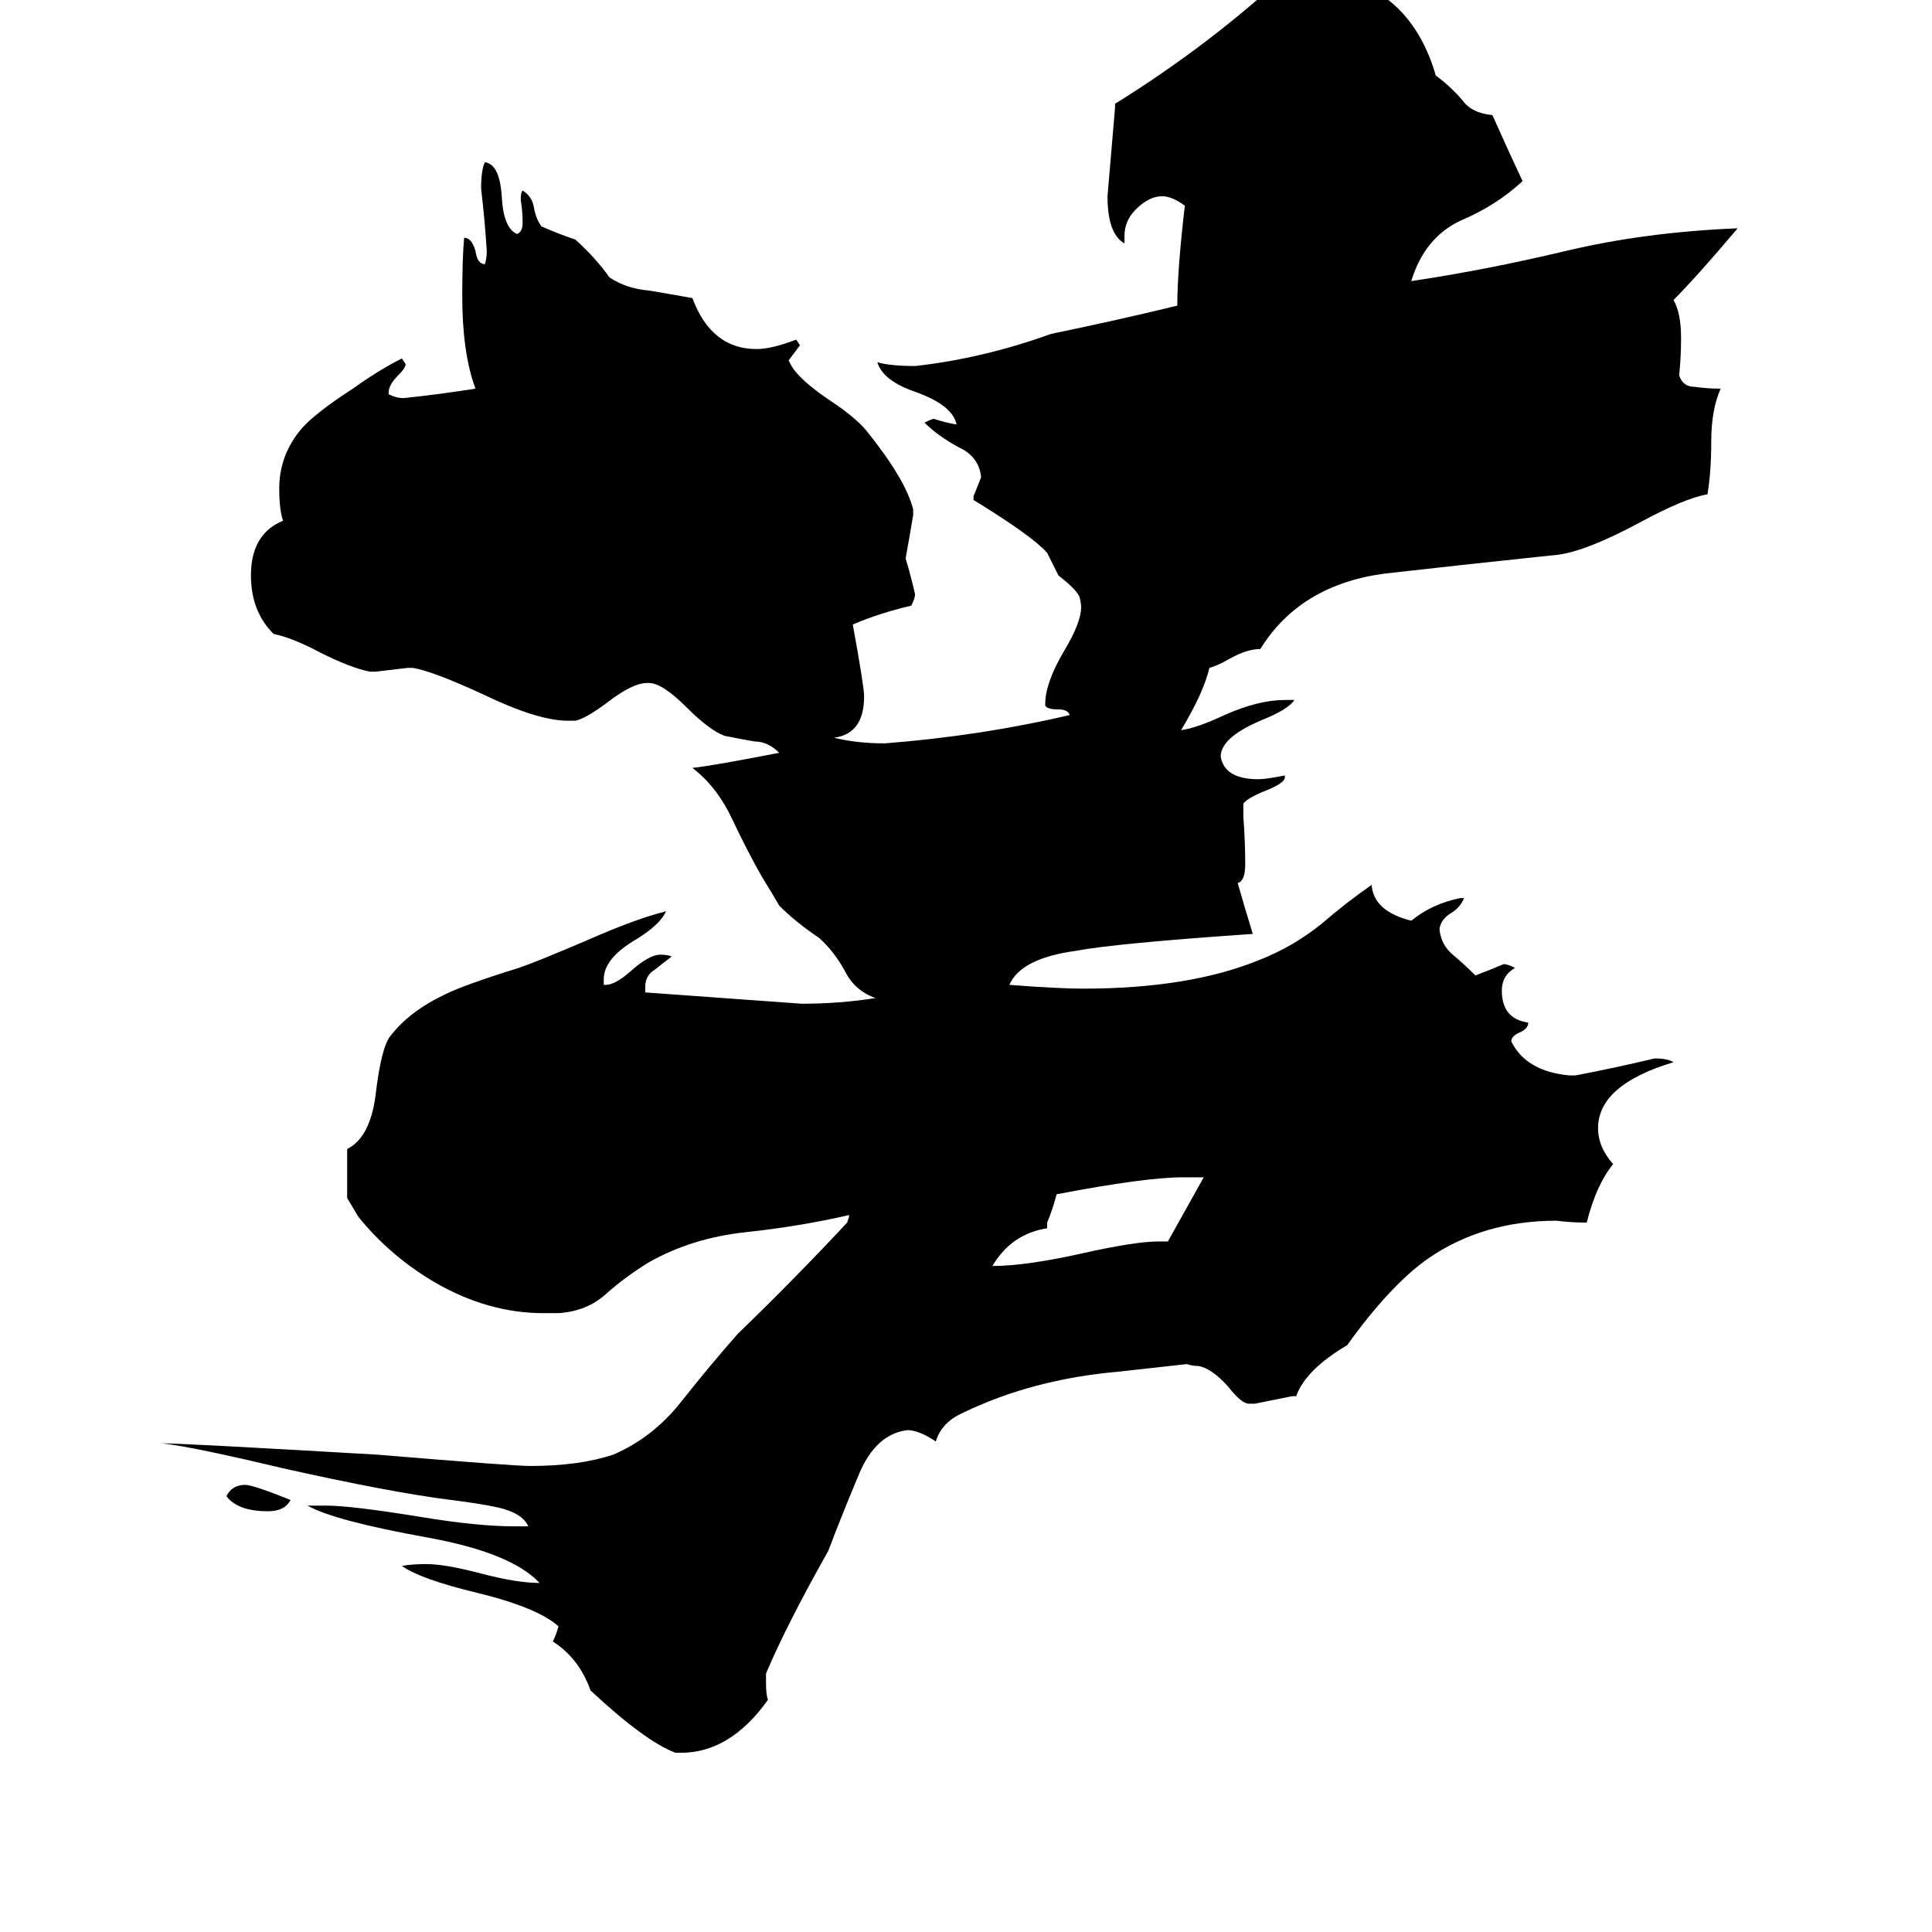 <svg xmlns="http://www.w3.org/2000/svg" viewBox="0 -800 1024 1024">
	<path fill="#000000" d="M154 -5Q151 1 142 1Q126 1 120 -7Q123 -13 130 -13Q134 -13 154 -5ZM619 -142L638 -176H627Q607 -176 560 -167Q558 -159 555 -152V-149Q536 -146 526 -129Q544 -129 575 -136Q602 -142 614 -142ZM687 -60H685Q675 -58 665 -56H662Q658 -56 651 -65Q642 -75 635 -76Q632 -76 629 -77Q611 -75 593 -73Q547 -69 510 -51Q499 -46 496 -36Q487 -42 481 -42Q464 -40 455 -18Q445 6 439 22Q417 61 406 87V92Q406 98 407 101Q387 129 361 129H358Q342 123 313 96Q307 79 293 70Q295 66 296 62Q285 52 252 44Q223 37 213 30Q218 29 226 29Q236 29 255 34Q274 39 286 39Q271 23 227 15Q177 6 163 -2H173Q186 -2 223 4Q253 9 273 9H280Q277 2 264 -1Q255 -3 239 -5Q207 -9 149 -22Q103 -33 86 -35Q97 -35 200 -29Q272 -23 281 -23Q307 -23 325 -29Q346 -38 361 -57Q376 -76 391 -93Q422 -123 449 -152L450 -155V-156Q424 -150 396 -147Q367 -144 344 -131Q331 -123 321 -114Q311 -105 296 -104H288Q259 -104 231 -120Q207 -134 190 -155Q187 -160 184 -165V-191Q196 -197 199 -219Q202 -245 207 -251Q217 -264 236 -273Q246 -278 275 -287Q284 -290 312 -302Q337 -313 353 -317Q350 -310 337 -302Q320 -292 320 -281V-278H321Q326 -278 334 -285Q344 -294 350 -294Q354 -294 356 -293Q352 -290 347 -286Q342 -283 342 -277V-274Q384 -271 425 -268Q445 -268 464 -271Q453 -275 448 -285Q442 -296 434 -303Q422 -311 413 -320Q409 -327 404 -335Q396 -349 388 -366Q380 -383 367 -393Q377 -394 413 -401Q407 -407 400 -407Q394 -408 384 -410Q376 -413 364 -425Q351 -438 344 -438H343Q335 -438 321 -427Q310 -419 305 -418H301Q285 -418 256 -432Q230 -444 219 -446H216Q208 -445 199 -444H196Q186 -446 170 -454Q155 -462 145 -464Q133 -476 133 -495Q133 -517 150 -524Q148 -530 148 -541Q148 -559 160 -573Q167 -581 187 -594Q201 -604 213 -610L215 -607Q215 -605 211 -601Q206 -596 206 -592V-591Q210 -589 214 -589Q233 -591 252 -594Q245 -613 245 -643Q245 -663 246 -674Q250 -674 252 -667Q253 -660 257 -660Q258 -663 258 -667Q257 -683 255 -700Q255 -710 257 -714Q265 -713 266 -695Q267 -679 274 -676Q277 -677 277 -682Q277 -688 276 -694Q276 -698 277 -699Q282 -696 283 -690Q284 -684 287 -680Q296 -676 305 -673Q316 -663 323 -653Q332 -647 344 -646Q356 -644 367 -642Q377 -615 401 -615Q409 -615 422 -620L424 -617Q421 -613 418 -609L419 -607Q423 -599 441 -587Q453 -579 459 -572Q480 -546 484 -530V-527Q482 -515 480 -504Q483 -494 485 -485Q485 -483 483 -479Q466 -475 452 -469Q458 -436 458 -431Q458 -411 442 -409Q454 -406 469 -406Q520 -410 567 -421Q566 -424 561 -424Q555 -424 554 -426V-427Q554 -438 564 -455Q573 -470 573 -478Q573 -481 572 -484Q570 -488 561 -495Q558 -501 555 -507Q547 -516 516 -535V-537Q518 -542 520 -547Q519 -558 508 -563Q497 -569 490 -576Q494 -578 495 -578Q501 -576 507 -575Q505 -585 486 -592Q468 -598 465 -608Q472 -606 485 -606Q521 -610 557 -623Q591 -630 624 -638Q624 -657 628 -691Q621 -696 616 -696Q609 -696 602 -689Q596 -683 596 -675V-671Q587 -676 587 -696Q589 -719 591 -743V-745Q641 -776 683 -815H686Q745 -815 761 -760Q769 -754 775 -747Q780 -740 791 -739Q799 -721 807 -704Q793 -691 774 -683Q755 -674 748 -651Q788 -657 830 -667Q872 -677 921 -679Q899 -653 887 -641Q891 -634 891 -621Q891 -611 890 -601Q892 -595 898 -595Q905 -594 912 -594Q907 -583 907 -566Q907 -550 905 -538Q893 -536 869 -523Q841 -508 826 -506Q778 -501 734 -496Q689 -490 668 -456Q661 -456 652 -451Q645 -447 641 -446Q638 -433 626 -413Q634 -414 649 -421Q667 -429 681 -429H686Q683 -424 668 -418Q647 -409 647 -399Q649 -387 667 -387Q671 -387 681 -389V-388Q681 -385 671 -381Q661 -377 659 -374V-367Q660 -354 660 -342Q660 -333 656 -332Q660 -318 664 -305Q591 -300 570 -296Q541 -292 535 -278Q561 -276 574 -276Q630 -276 667 -291Q685 -298 700 -310Q714 -322 727 -331Q728 -317 748 -312Q759 -321 774 -324H776Q774 -319 769 -316Q764 -313 763 -308V-307Q764 -299 770 -294Q776 -289 782 -283Q790 -286 797 -289Q799 -289 803 -287Q796 -283 796 -275Q796 -260 810 -258Q810 -255 806 -253Q801 -251 801 -248Q809 -232 832 -230H835Q856 -234 877 -239Q884 -239 887 -237Q847 -225 847 -202Q847 -192 855 -183Q846 -172 841 -152Q833 -152 825 -153Q786 -153 757 -133Q737 -119 714 -87Q692 -74 687 -60Z"/>
</svg>